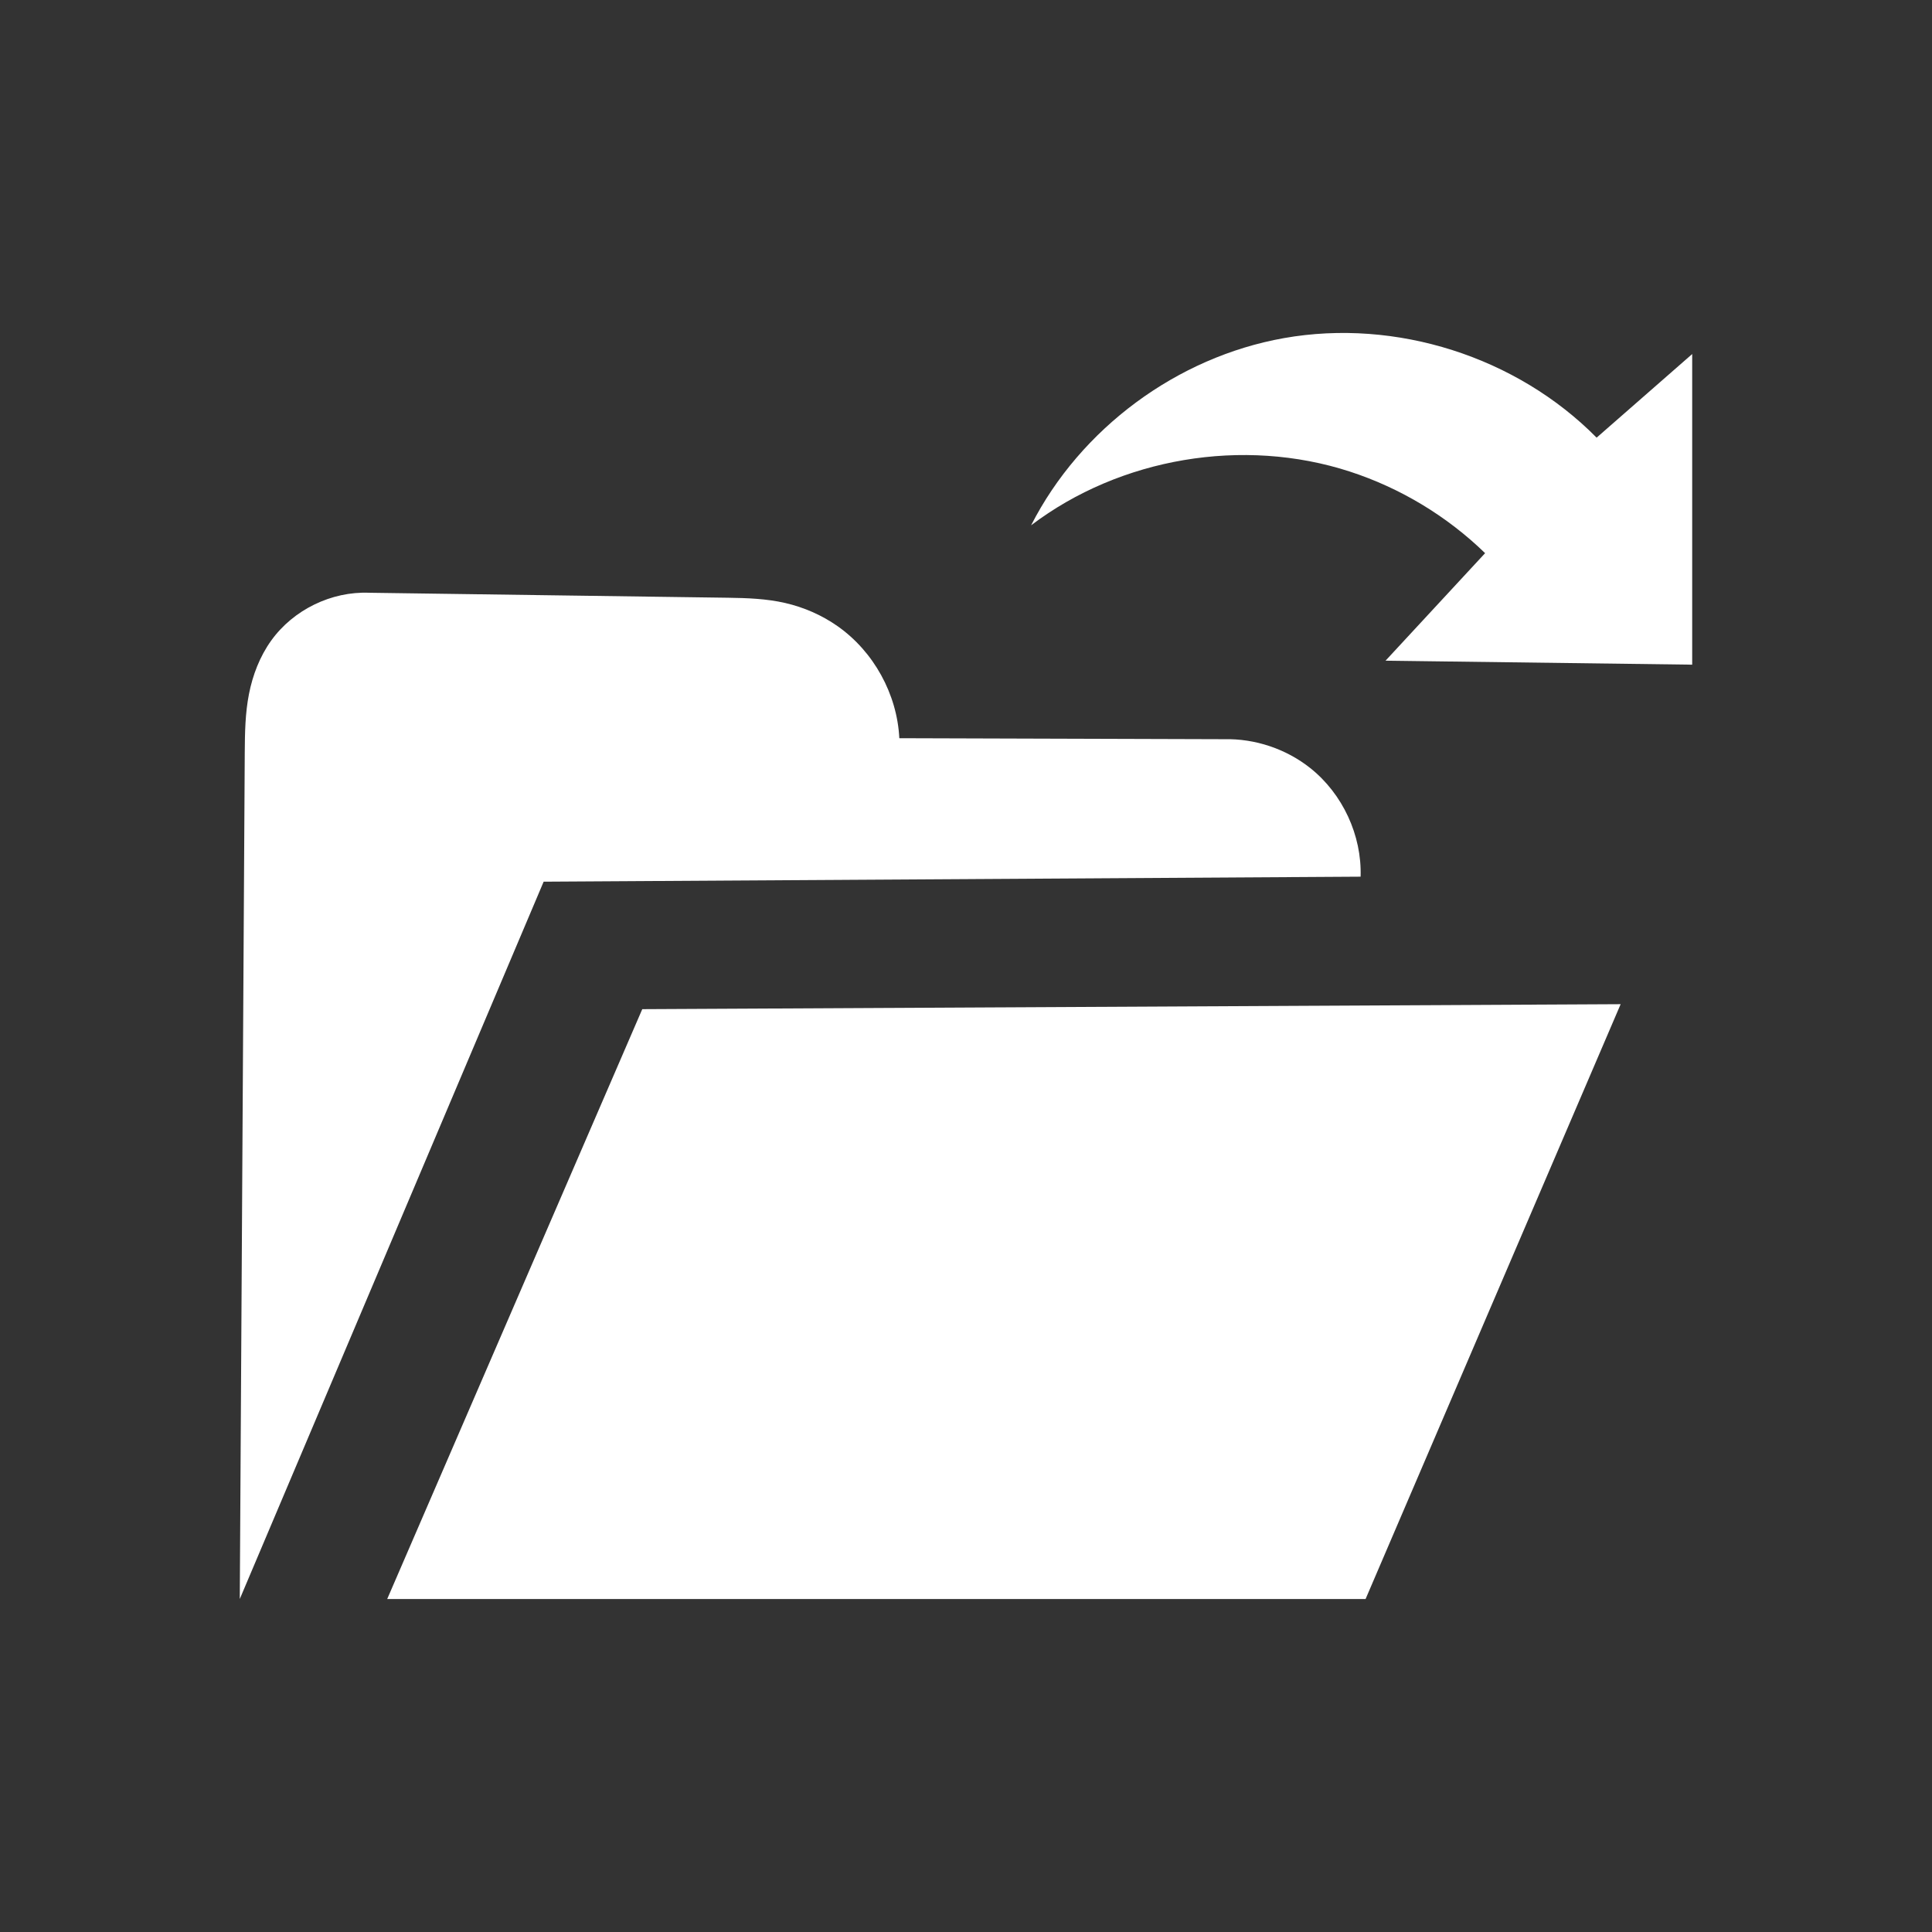 <?xml version="1.0" encoding="UTF-8" standalone="no"?>
<!-- Created with Inkscape (http://www.inkscape.org/) -->

<svg
   xmlns:dc="http://purl.org/dc/elements/1.1/"
   xmlns:cc="http://creativecommons.org/ns#"
   xmlns:rdf="http://www.w3.org/1999/02/22-rdf-syntax-ns#"
   xmlns:svg="http://www.w3.org/2000/svg"
   xmlns="http://www.w3.org/2000/svg"
   xmlns:sodipodi="http://sodipodi.sourceforge.net/DTD/sodipodi-0.dtd"
   xmlns:inkscape="http://www.inkscape.org/namespaces/inkscape"
   width="64"
   height="64"
   id="svg2"
   version="1.1"
   inkscape:version="0.48.4 r9939"
   sodipodi:docname="open.svg"
   inkscape:export-filename="D:\Documents and Settings\Administrator\桌面\open.png"
   inkscape:export-xdpi="300.01999"
   inkscape:export-ydpi="300.01999">
  <rect width="100%" height="100%" fill="#333333" stroke="none"/>
  <defs
     id="defs4">
    <inkscape:path-effect
       effect="spiro"
       id="path-effect3014"
       is_visible="true" />
  </defs>
  <sodipodi:namedview
     id="base"
     pagecolor="#ffffff"
     bordercolor="#666666"
     borderopacity="1.0"
     inkscape:pageopacity="0.0"
     inkscape:pageshadow="2"
     inkscape:zoom="7.58"
     inkscape:cx="32"
     inkscape:cy="32"
     inkscape:document-units="px"
     inkscape:current-layer="layer2"
     showgrid="false"
     inkscape:window-width="1366"
     inkscape:window-height="708"
     inkscape:window-x="-4"
     inkscape:window-y="-4"
     inkscape:window-maximized="1" />
  <g
     inkscape:groupmode="layer"
     id="layer2"
     inkscape:label="层">
    <path
       id="path3012"
       style="fill:#ffffff;stroke:none;stroke-width:1px;stroke-linecap:butt;stroke-linejoin:miter;stroke-opacity:1;fill-opacity:1"
       inkscape:path-effect="#path-effect3014"
       inkscape:original-d="m 34.157188,17.401352 c 0,0 4.950043,-5.631855 8.377309,-6.200528 3.574036,-0.593026 10.3562,3.298154 10.3562,3.298154 l 3.166227,-2.770449 0,10.290237 -10.158312,-0.131926 3.298153,-3.562005 c 0,0 -2.770243,-2.378696 -4.485488,-2.704486 -3.505103,-0.665753 -10.554089,1.781003 -10.554089,1.781003 z m 19.528984,15.863998 -32.410285,0.165017 -8.449368,19.538999 32.410286,0 z M 7.9430758,52.969366 8.1080923,24.916561 c 0,0 0.084433,-2.707182 0.8753709,-3.695673 0.753024,-0.941106 3.2500418,-1.584855 3.2500418,-1.584855 l 11.881188,0.165016 c 0,0 2.642401,0.174843 3.629492,0.941552 1.11584,0.866713 2.046379,3.712001 2.046379,3.712001 l 10.762211,0.03309 c 0,0 2.105764,0.288533 2.852956,0.957879 0.984031,0.88151 1.665622,3.596402 1.665622,3.596402 L 18.009082,29.20699 z"
       d="m 34.157,17.401 c 1.636,-3.208 4.832,-5.573 8.377,-6.201 3.71,-0.657 7.709,0.617 10.356,3.298 l 3.166,-2.77 0,10.29 -10.158,-0.132 3.298,-3.562 c -1.263,-1.227 -2.81,-2.16 -4.485,-2.704 -3.528,-1.146 -7.598,-0.459 -10.554,1.781 m 19.529,15.864 -32.41,0.165 -8.449,19.539 32.41,0 8.449,-19.704 M 7.943,52.969 8.108,24.917 c 0.004,-0.644 0.015,-1.292 0.139,-1.925 C 8.371,22.36 8.608,21.744 8.983,21.221 9.716,20.2 10.979,19.584 12.234,19.636 l 11.881,0.165 c 0.636,0.009 1.276,0.031 1.896,0.174 0.62,0.143 1.213,0.401 1.734,0.767 1.197,0.841 1.974,2.251 2.046,3.712 l 10.762,0.033 c 1.023,-0.024 2.052,0.321 2.853,0.958 1.072,0.853 1.709,2.227 1.666,3.596 L 18.009,29.207 7.943,52.969"
       inkscape:connector-curvature="0"
       sodipodi:nodetypes="cacccccaccccccccaccaccaccc" />
  </g>
</svg>
